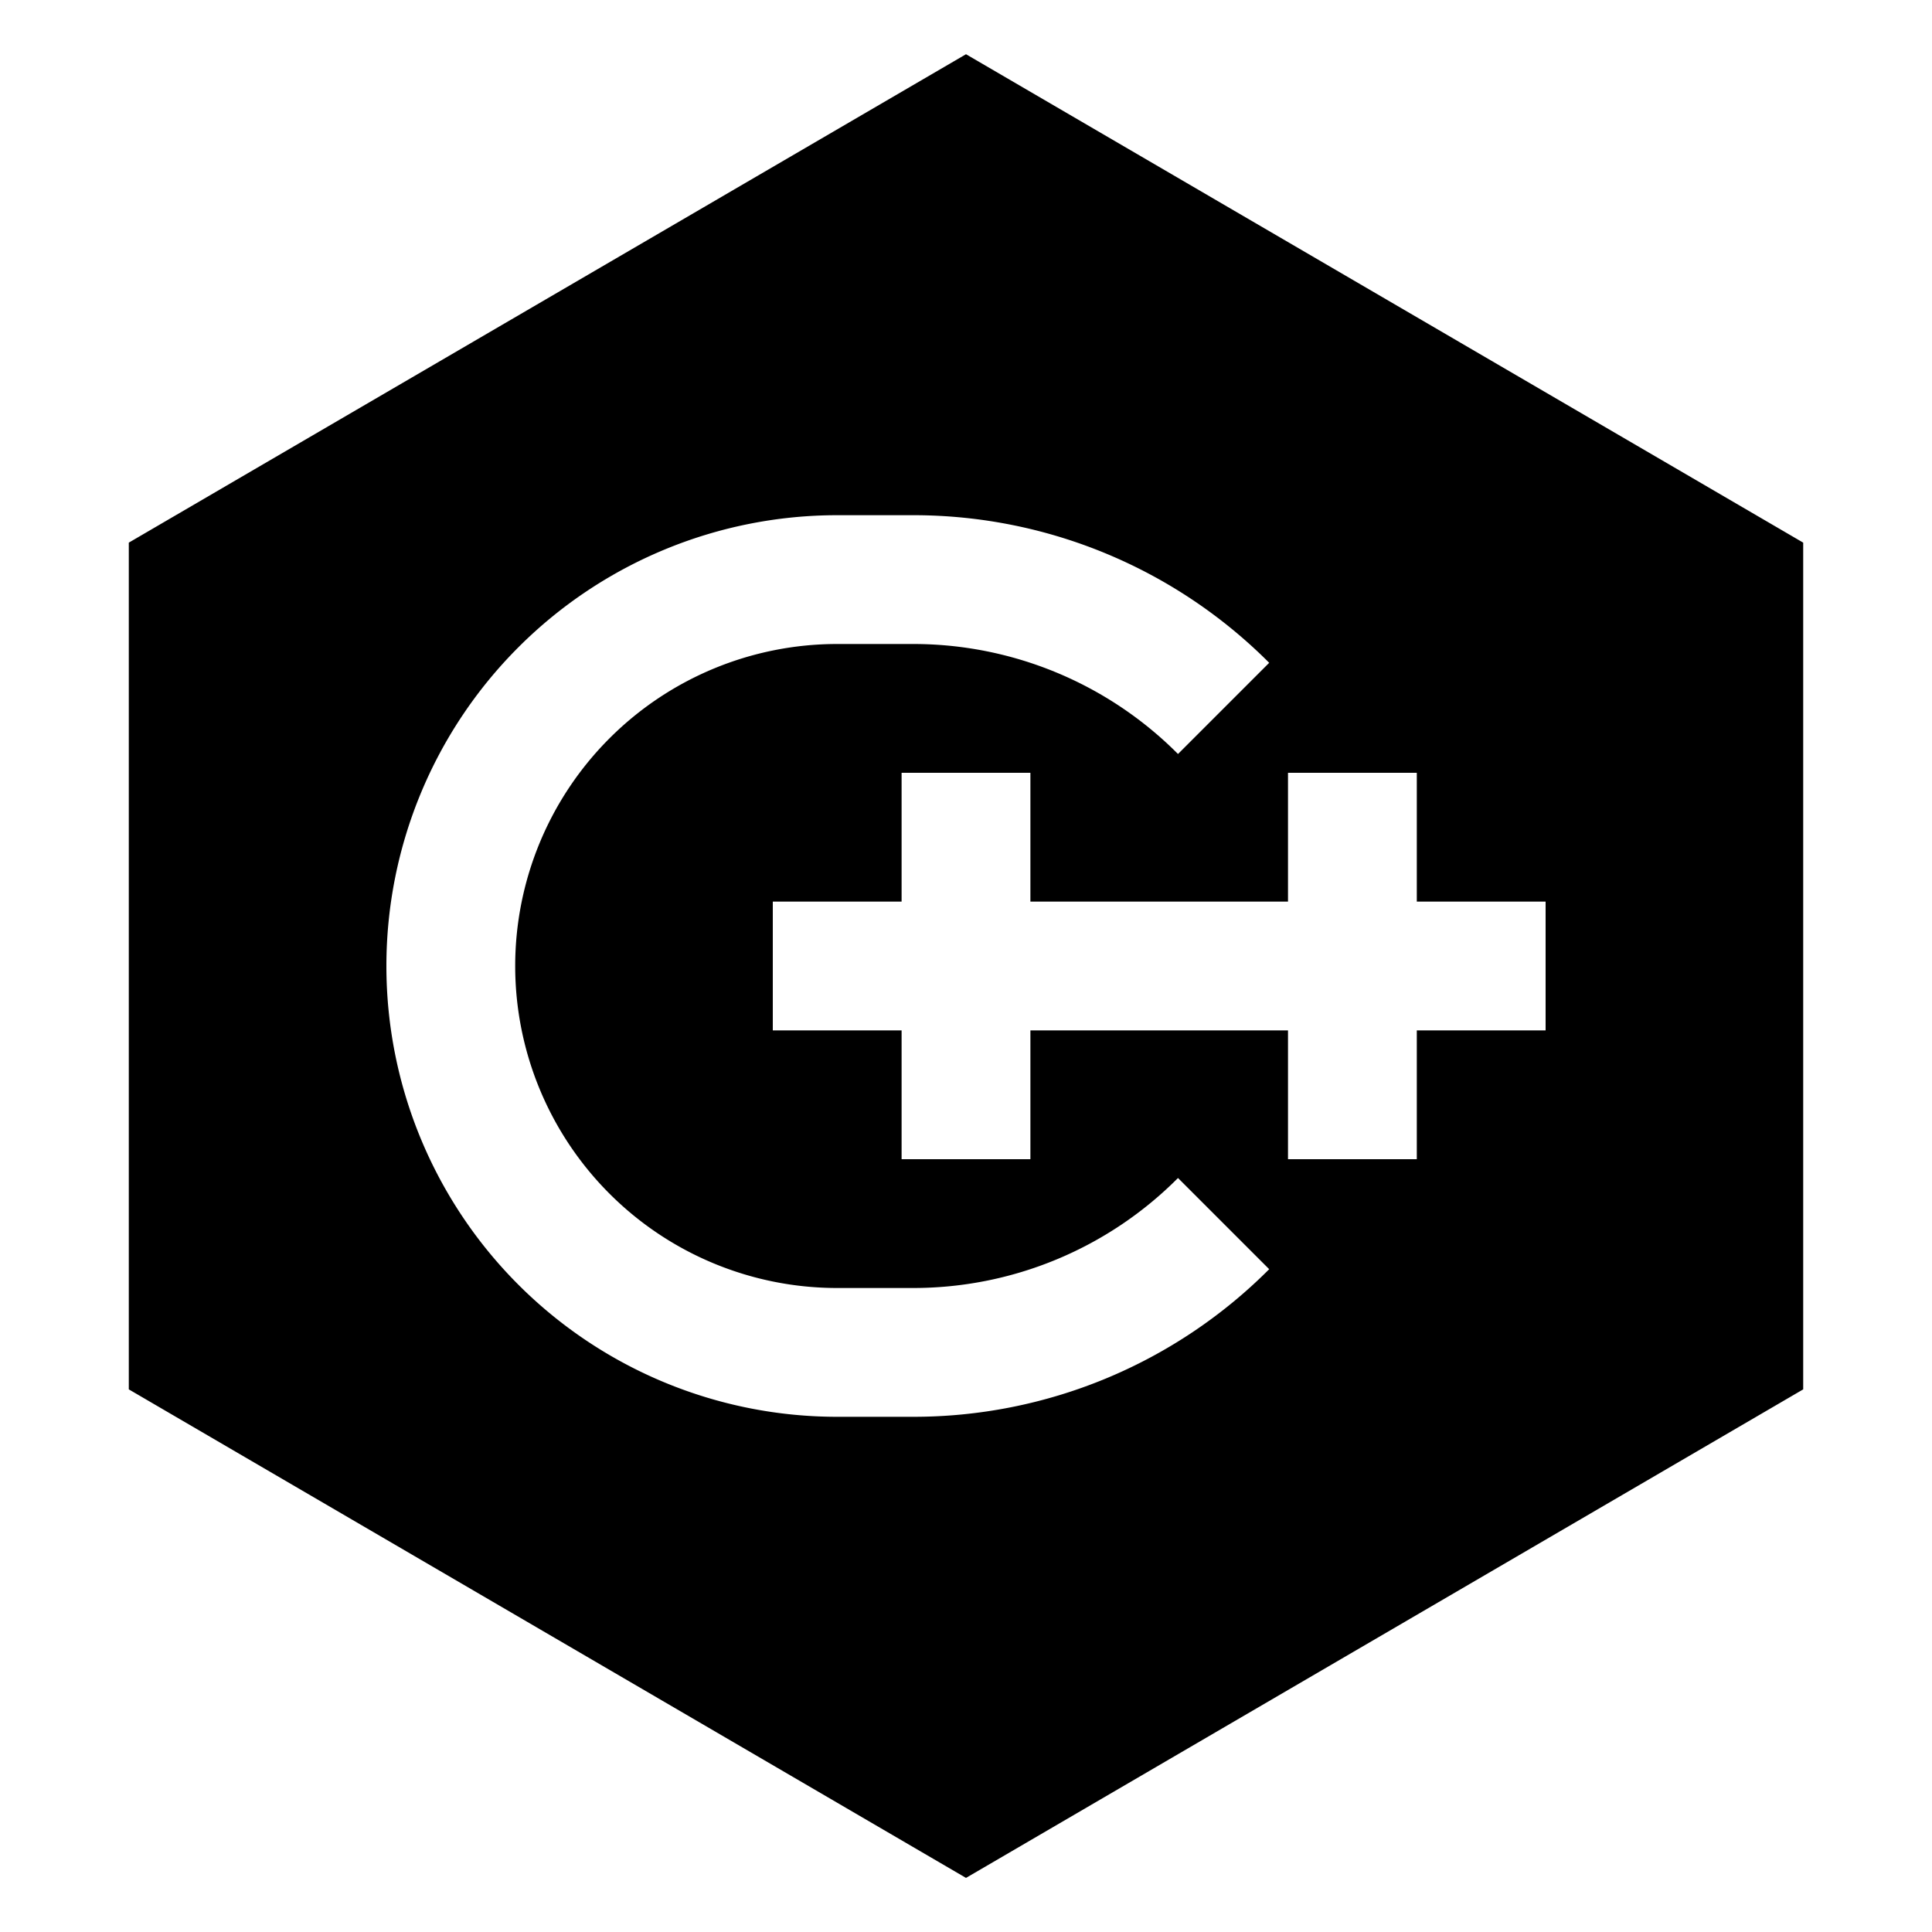 <svg xmlns="http://www.w3.org/2000/svg" width="1em" height="1em" viewBox="0 0 15 15"><path fill="currentColor" fill-rule="evenodd" d="M7.5.421L14 4.213v6.574L7.5 14.58L1 10.787V4.213zM6.5 4a3.5 3.5 0 1 0 0 7h.586a3.9 3.9 0 0 0 2.768-1.146l-.708-.708a2.9 2.9 0 0 1-2.06.854H6.5a2.5 2.5 0 0 1 0-5h.586a2.9 2.9 0 0 1 2.06.854l.708-.708A3.9 3.9 0 0 0 7.086 4zM7 7V6h1v1h2V6h1v1h1v1h-1v1h-1V8H8v1H7V8H6V7z" clip-rule="evenodd"/></svg>